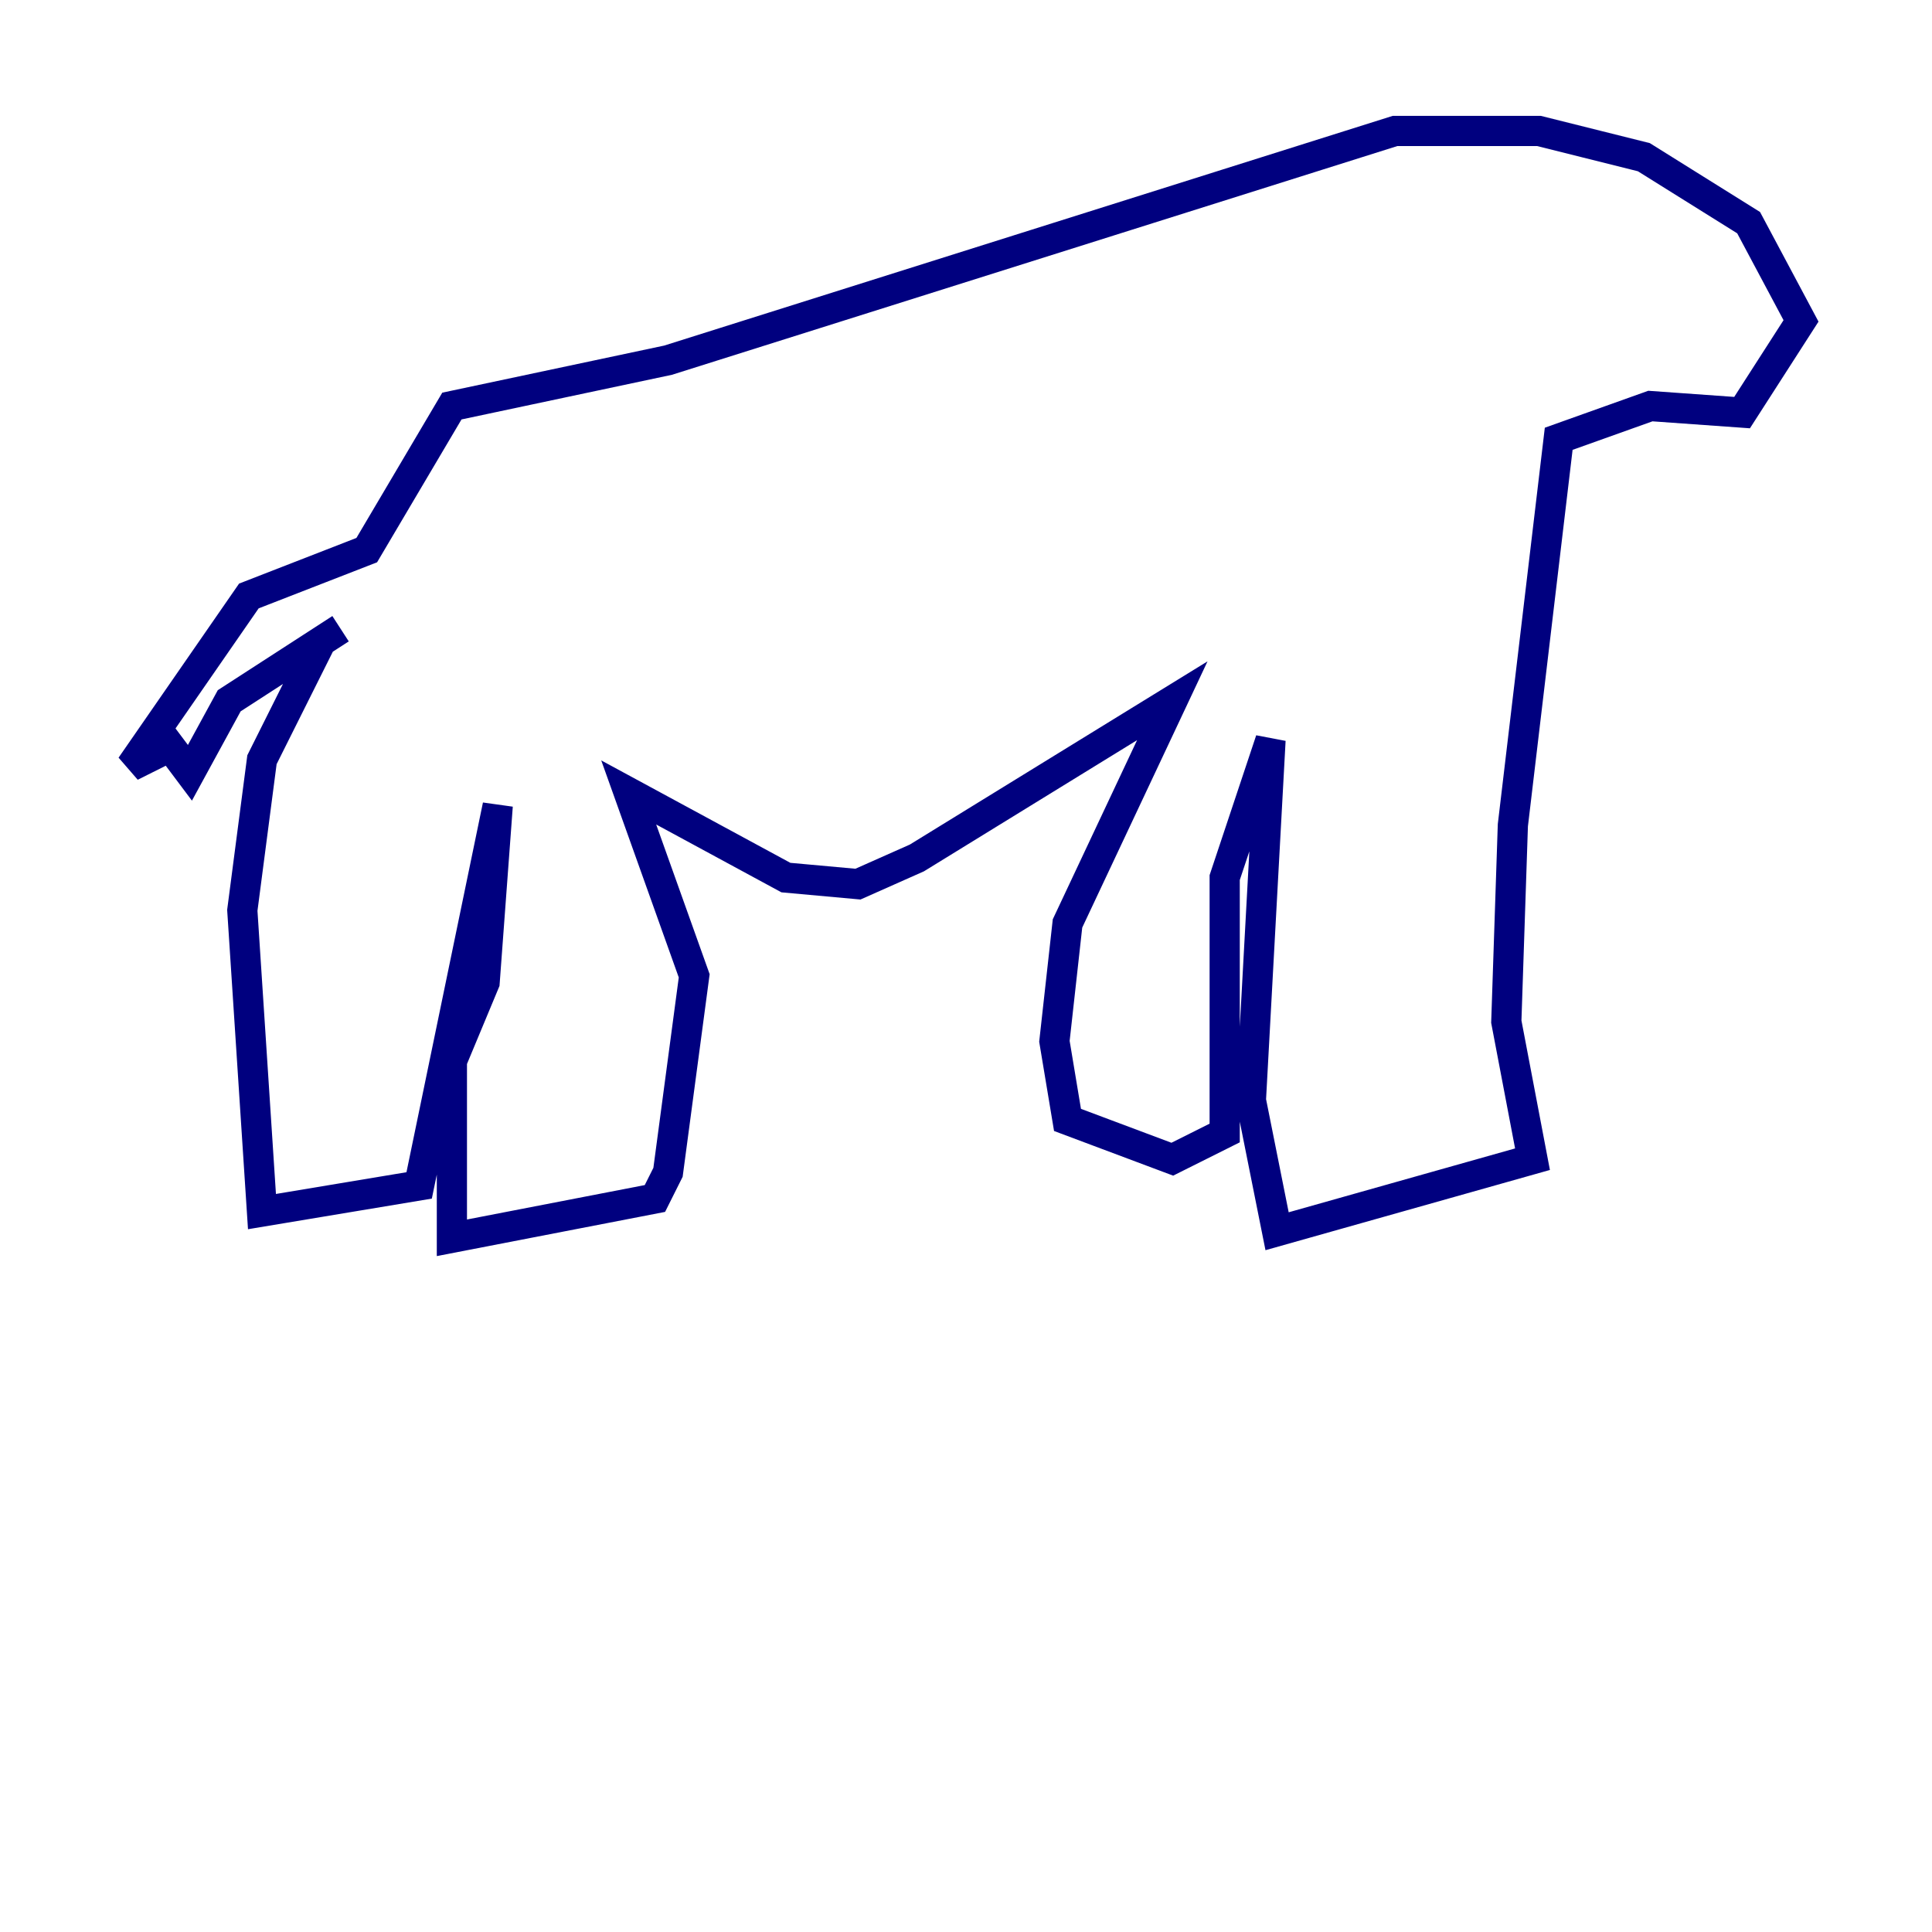 <?xml version="1.0" encoding="utf-8" ?>
<svg baseProfile="tiny" height="128" version="1.2" viewBox="0,0,128,128" width="128" xmlns="http://www.w3.org/2000/svg" xmlns:ev="http://www.w3.org/2001/xml-events" xmlns:xlink="http://www.w3.org/1999/xlink"><defs /><polyline fill="none" points="21.261,42.522 17.356,50.332 16.054,60.312 17.356,80.271 27.77,78.536 32.976,53.37 32.108,65.085 29.939,70.291 29.939,82.007 43.39,79.403 44.258,77.668 45.993,64.651 41.654,52.502 52.068,58.142 56.841,58.576 60.746,56.841 77.668,46.427 70.725,61.18 69.858,68.99 70.725,74.197 77.668,76.8 81.139,75.064 81.139,58.142 84.176,49.031 82.875,72.895 84.61,81.573 101.532,76.8 99.797,67.688 100.231,54.671 103.268,29.071 109.342,26.902 115.417,27.336 119.322,21.261 115.851,14.752 108.909,10.414 101.966,8.678 92.42,8.678 44.258,23.864 29.939,26.902 24.298,36.447 16.488,39.485 8.678,50.766 11.281,49.464 12.583,51.2 15.186,46.427 22.563,41.654" stroke="#00007f" stroke-width="2" /></svg>